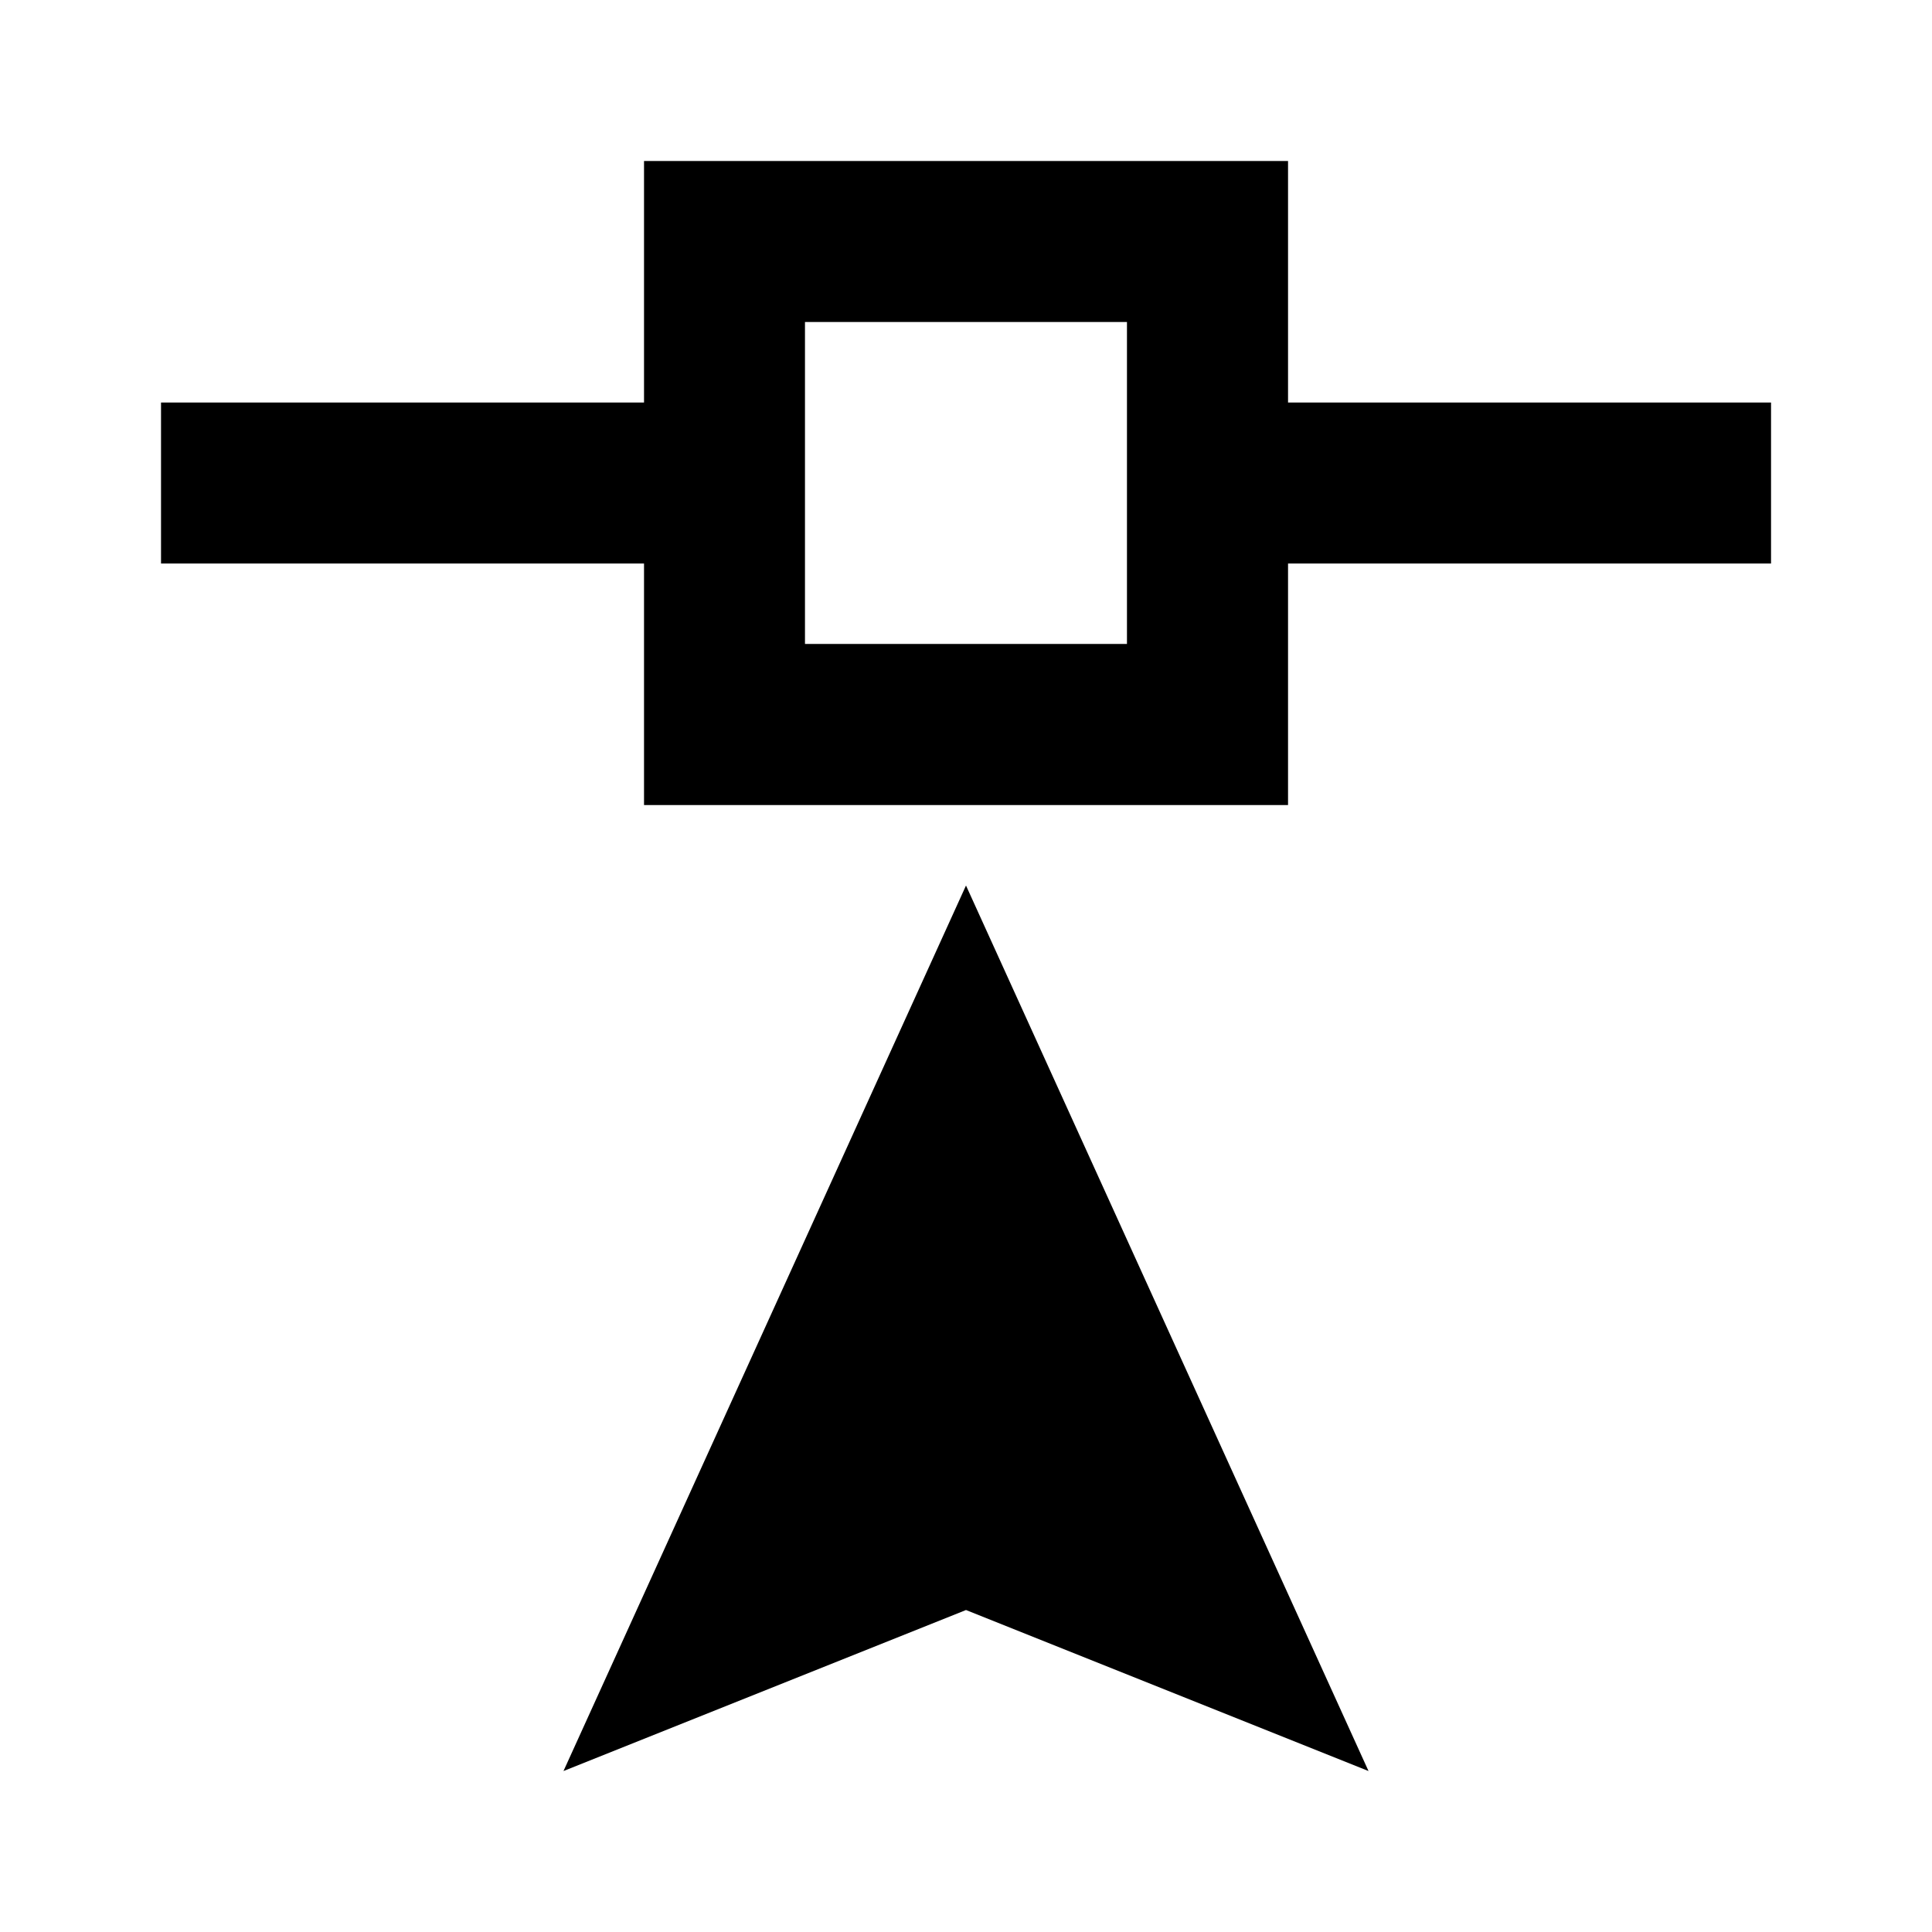 <!-- Generated by IcoMoon.io -->
<svg version="1.1" xmlns="http://www.w3.org/2000/svg" width="32" height="32" viewBox="0 0 32 32">
<title>vector-point</title>
<path d="M16 26.667l-6.667 2.667 6.667-14.667 6.667 14.667-6.667-2.667M10.667 2.667h10.667v4h8v2.667h-8v4h-10.667v-4h-8v-2.667h8v-4M13.333 5.333v5.333h5.333v-5.333h-5.333z"></path>
</svg>
